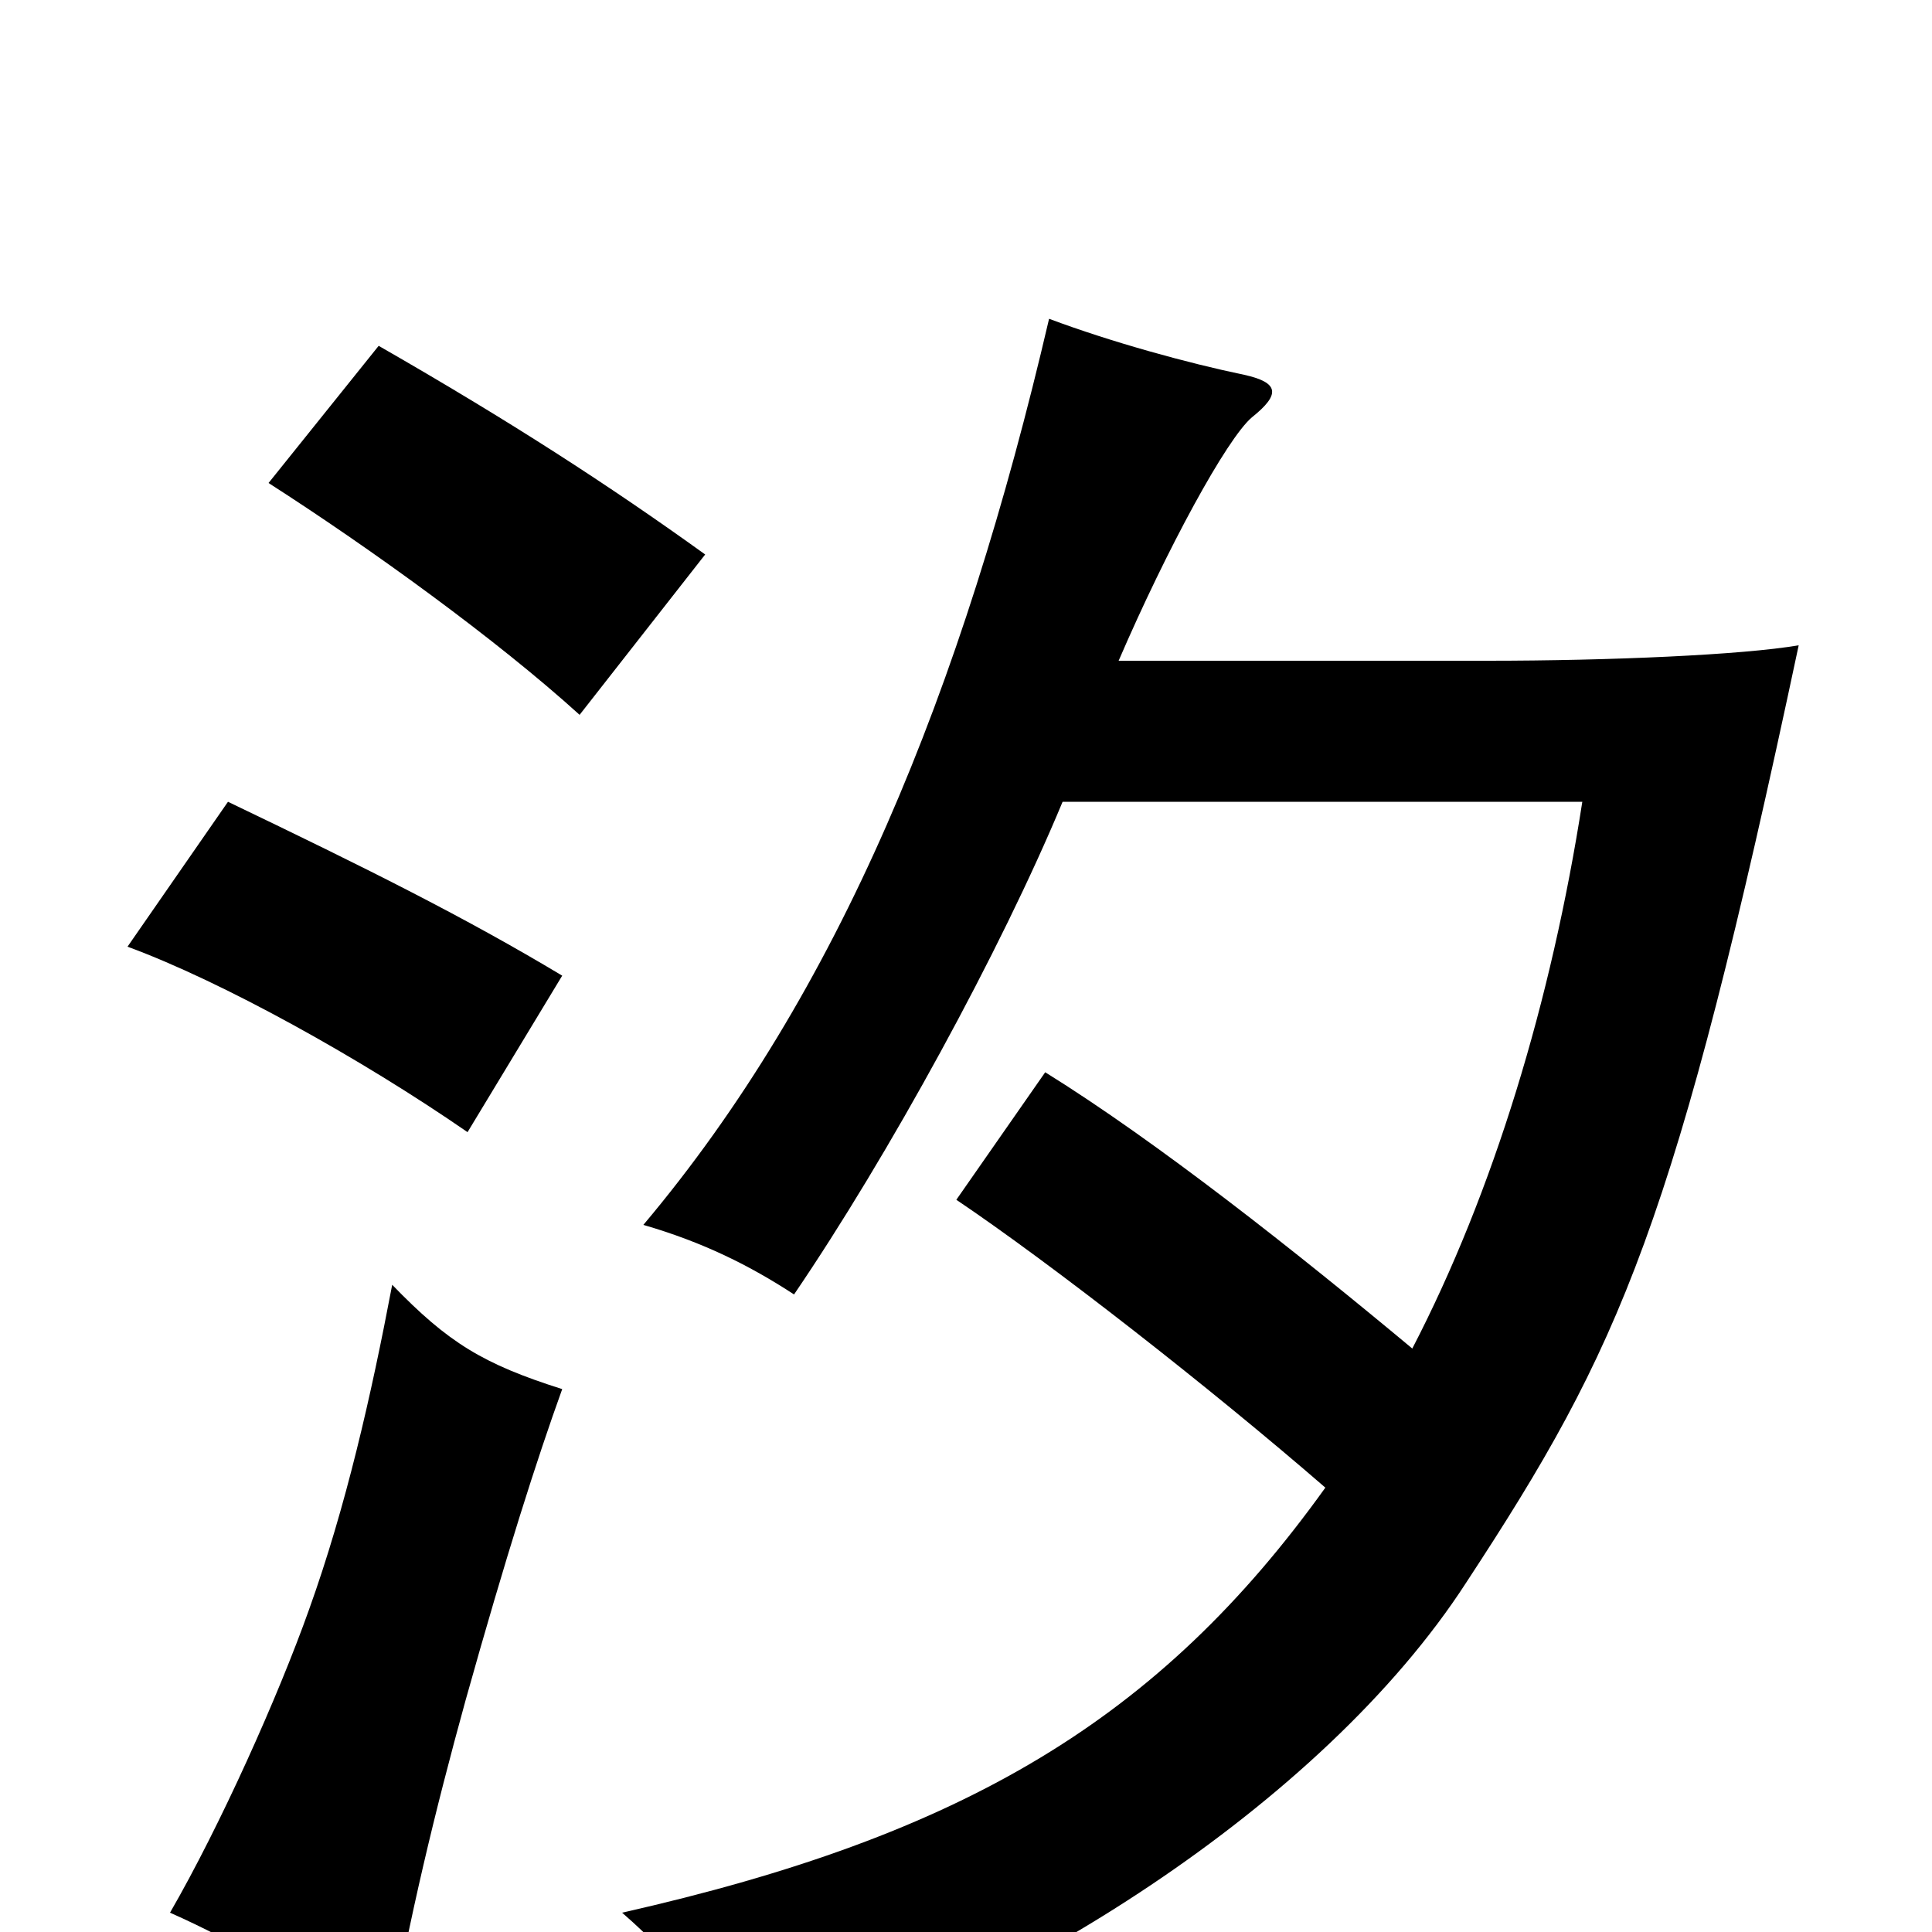 <svg xmlns="http://www.w3.org/2000/svg" viewBox="0 -1000 1000 1000">
	<path fill="#000000" d="M291 -281C250 -294 232 -305 203 -335C192 -277 179 -220 160 -167C144 -122 114 -55 88 -10C122 5 163 29 201 54C212 -8 225 -62 241 -120C262 -195 278 -245 291 -281ZM291 -495C241 -525 191 -550 118 -585L66 -510C115 -492 187 -452 242 -414ZM365 -713C315 -749 264 -782 196 -821L139 -750C192 -716 257 -669 300 -630ZM550 -585H819C803 -482 773 -383 731 -302C671 -352 599 -409 541 -445L495 -379C544 -346 626 -282 686 -230C600 -110 499 -50 322 -10C353 17 376 47 391 74C521 36 684 -65 759 -181C839 -303 867 -365 931 -666C902 -661 833 -658 770 -658H579C604 -716 635 -773 648 -784C663 -796 662 -802 644 -806C615 -812 575 -823 543 -835C498 -642 434 -486 333 -366C364 -357 388 -345 411 -330C460 -402 518 -508 550 -585Z"/>
</svg>